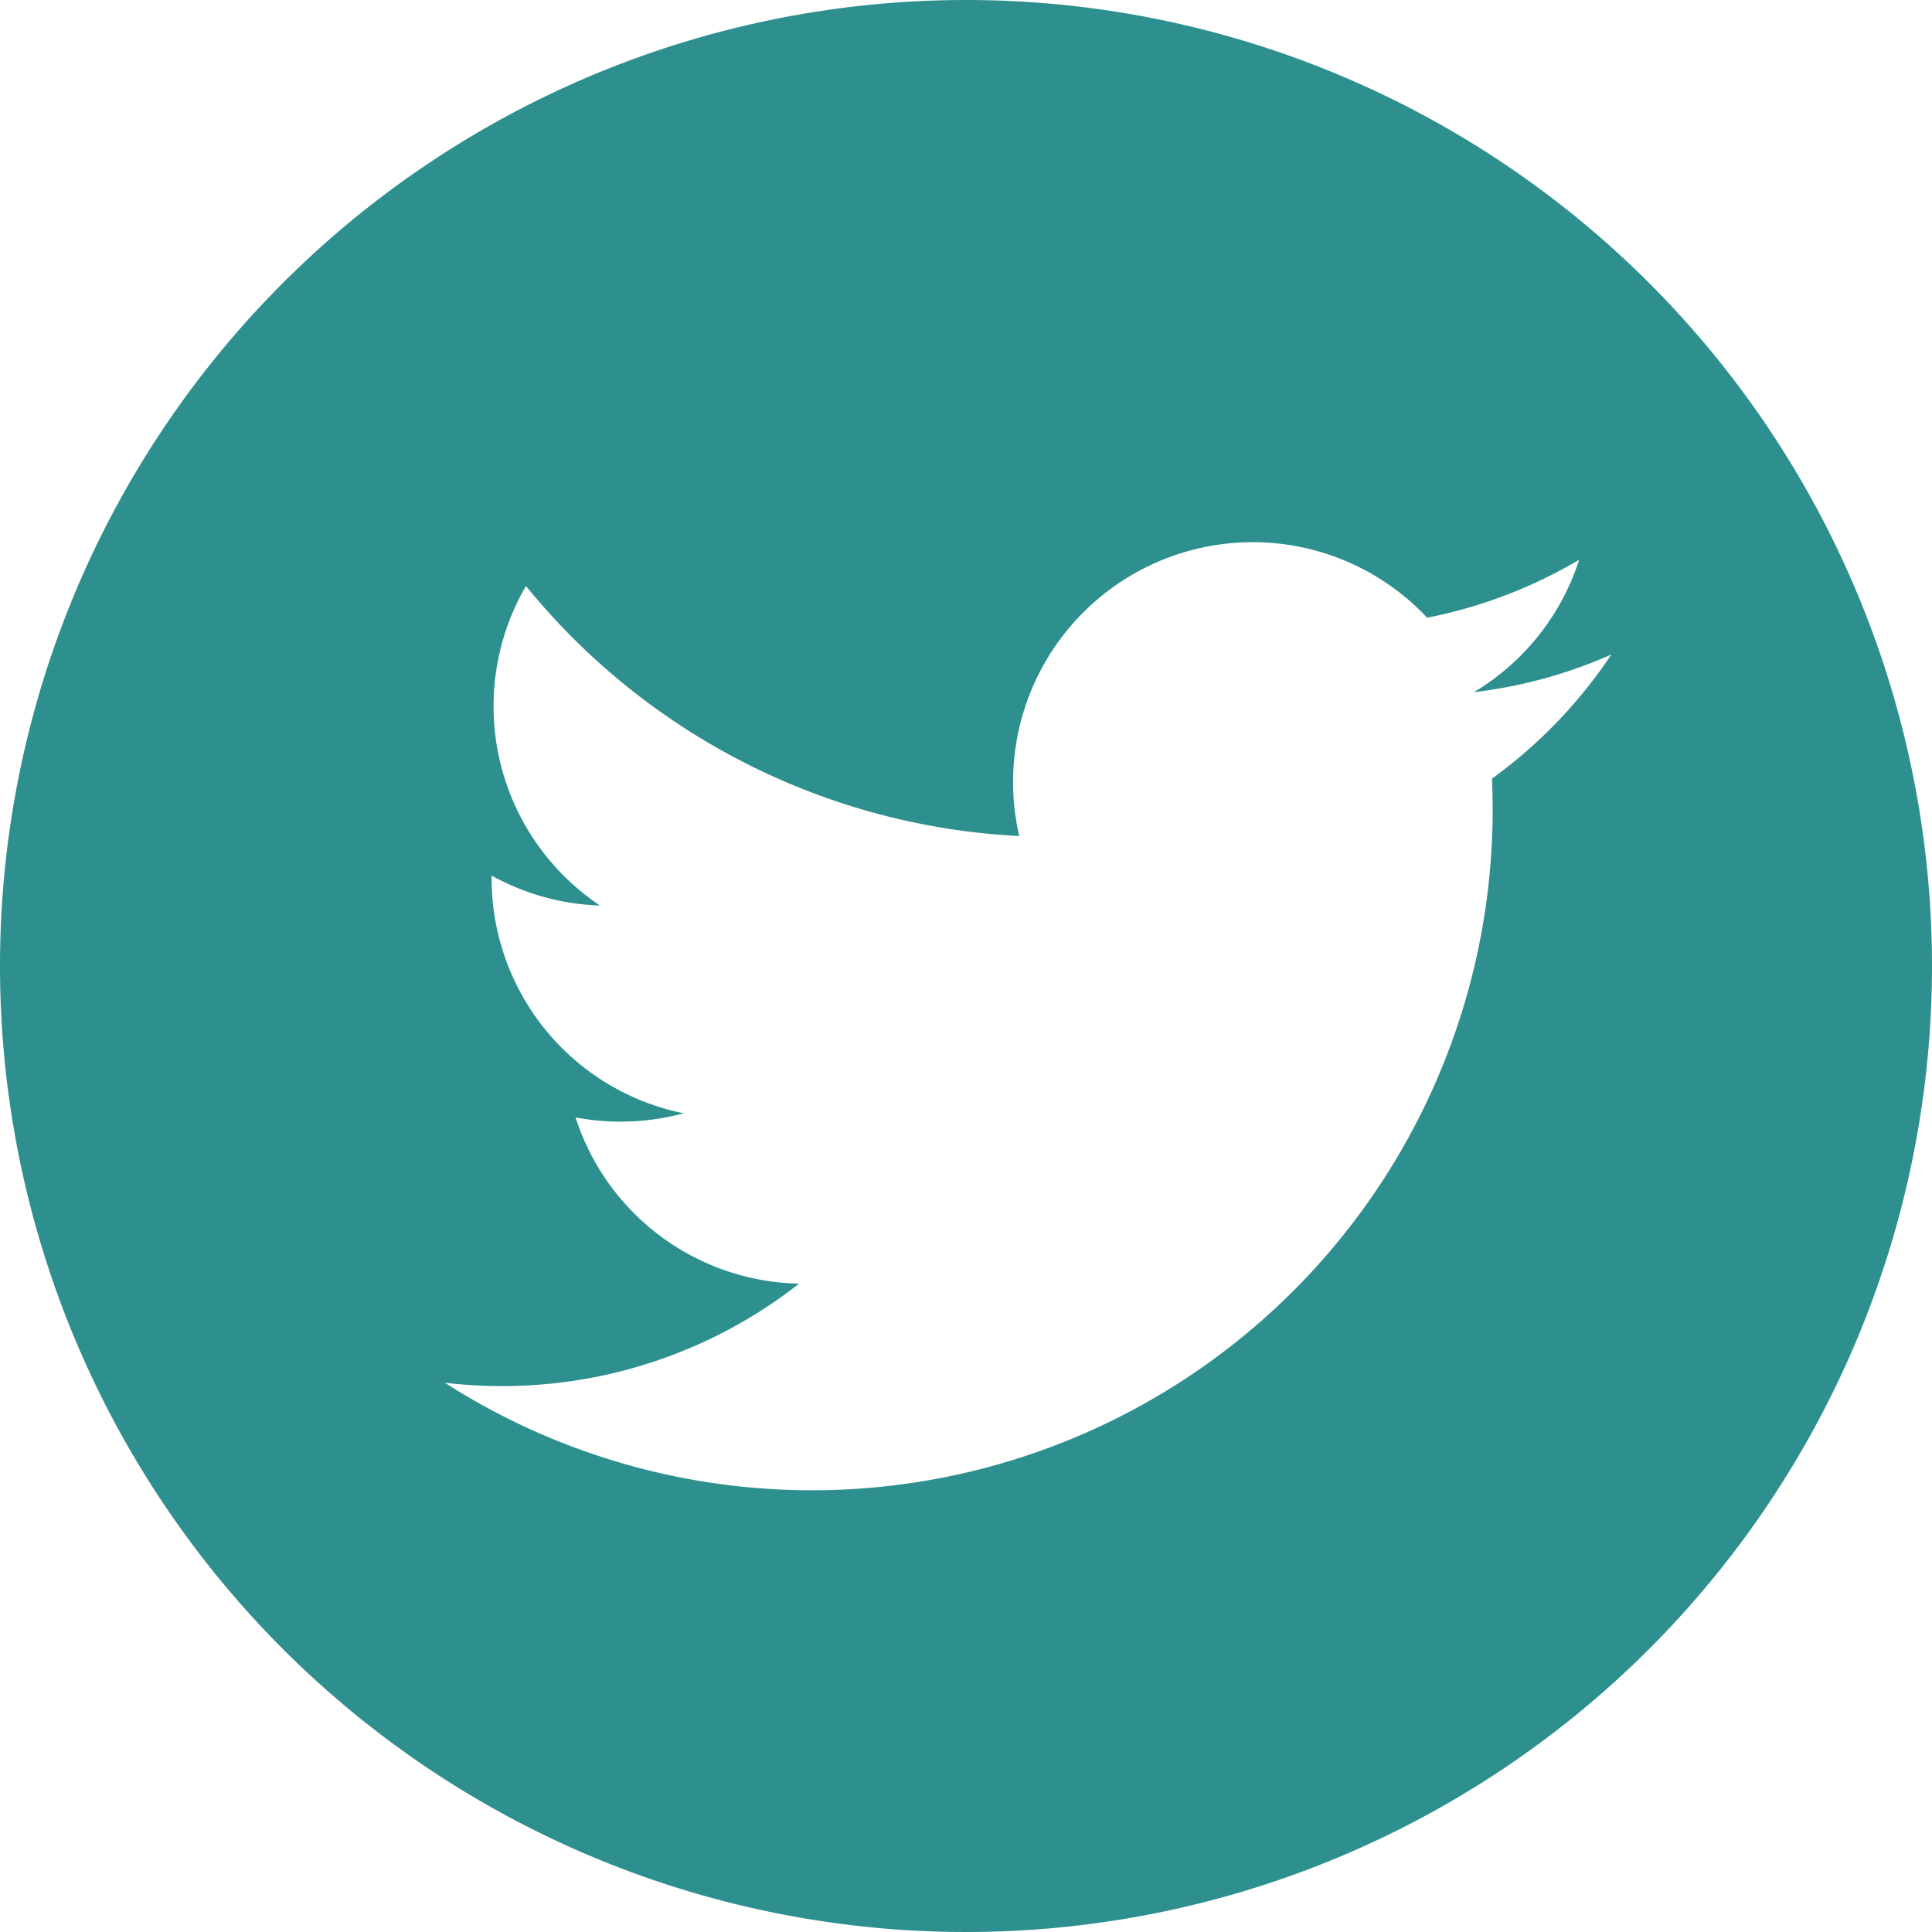 <svg xmlns="http://www.w3.org/2000/svg" width="30" height="30" viewBox="0 0 30 30">
    <path fill="#2d908e" d="M1270.426 168.919a15 15 0 1 0 15 15 15 15 0 0 0-15-15zm8.168 12.09c.007.16.01.32.01.481a10.569 10.569 0 0 1-16.271 8.9 7.624 7.624 0 0 0 .886.052 7.461 7.461 0 0 0 4.616-1.591 3.722 3.722 0 0 1-3.472-2.581 3.748 3.748 0 0 0 1.679-.064 3.72 3.72 0 0 1-2.982-3.644v-.047a3.714 3.714 0 0 0 1.683.465 3.721 3.721 0 0 1-1.15-4.962 10.554 10.554 0 0 0 7.66 3.883 3.723 3.723 0 0 1 3.621-4.563 3.713 3.713 0 0 1 2.713 1.173 7.461 7.461 0 0 0 2.36-.9 3.726 3.726 0 0 1-1.634 2.056 7.39 7.39 0 0 0 2.134-.585 7.54 7.54 0 0 1-1.853 1.927z" transform="translate(-1255.426 -168.919)"/>
</svg>
